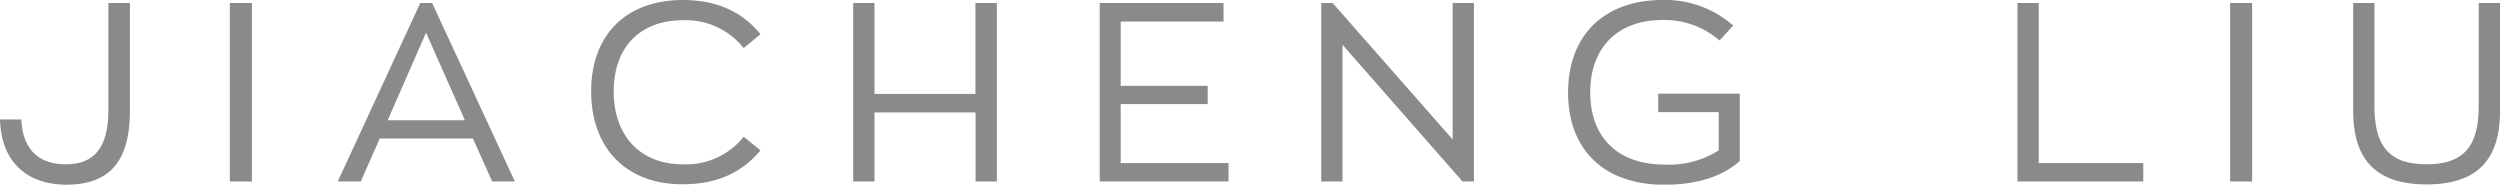 <svg xmlns="http://www.w3.org/2000/svg" viewBox="0 0 315.99 23.33"><defs><style>.cls-1{fill:#8a8a8a;}</style></defs><title>Asset 42</title><g id="Layer_2" data-name="Layer 2"><g id="Layer_1-2" data-name="Layer 1"><path class="cls-1" d="M0,15.1H2.69c.19,4.23,2.65,5.67,5.63,5.67,3.49,0,5.38-2,5.38-6.85V.38h2.72V14c0,6.53-2.69,9.35-8.07,9.35C3.68,23.33.16,20.73,0,15.1Z"/><path class="cls-1" d="M29.05.38h2.79V22.94H29.05Z"/><path class="cls-1" d="M59.77,17.5H48l-2.4,5.44H42.69L53.12.38h1.5L65.08,22.94H62.21ZM49,15.2h9.76L53.85,4.13Z"/><path class="cls-1" d="M74.72,11.55C74.72,4.32,79.23,0,86.3,0,90.88,0,94,1.7,96.12,4.32L94,6.08A9.32,9.32,0,0,0,86.3,2.56c-5.31,0-8.73,3.33-8.73,9S81,20.77,86.3,20.77A9.3,9.3,0,0,0,94,17.28L96.12,19c-2.17,2.62-5.24,4.29-9.82,4.29C79.23,23.33,74.72,18.78,74.72,11.55Z"/><path class="cls-1" d="M107.84.38h2.69V11.87h12.76V.38H126V22.94h-2.69V14.21H110.53v8.73h-2.69Z"/><path class="cls-1" d="M139,.38h15.65V2.72h-13v8.13h11v2.3h-11v7.46h13.63v2.33H139Z"/><path class="cls-1" d="M186.3.38V22.94h-1.44L169.69,5.66V22.94H167V.38h1.44l15.17,17.25V.38Z"/><path class="cls-1" d="M219.9,11.84v8.51c-2.5,2.24-6,3-9.54,3-7.61,0-12.16-4.42-12.16-11.65S202.75,0,210.14,0a13,13,0,0,1,8.93,3.23l-1.73,1.89a10.57,10.57,0,0,0-7.2-2.59C204.47,2.53,201,6,201,11.68s3.48,9.12,9.37,9.12A11.62,11.62,0,0,0,217.24,19V14.17h-7.65V11.84Z"/><path class="cls-1" d="M255,.38h2.69V20.61h13.21v2.33H255Z"/><path class="cls-1" d="M281.88.38h2.78V22.94h-2.78Z"/><path class="cls-1" d="M297.43,14V.38h2.69V13.44c0,5,1.85,7.33,6.59,7.33s6.59-2.34,6.59-7.33V.38H316V14c0,6.17-2.88,9.31-9.28,9.31S297.43,20.19,297.43,14Z"/></g></g></svg>